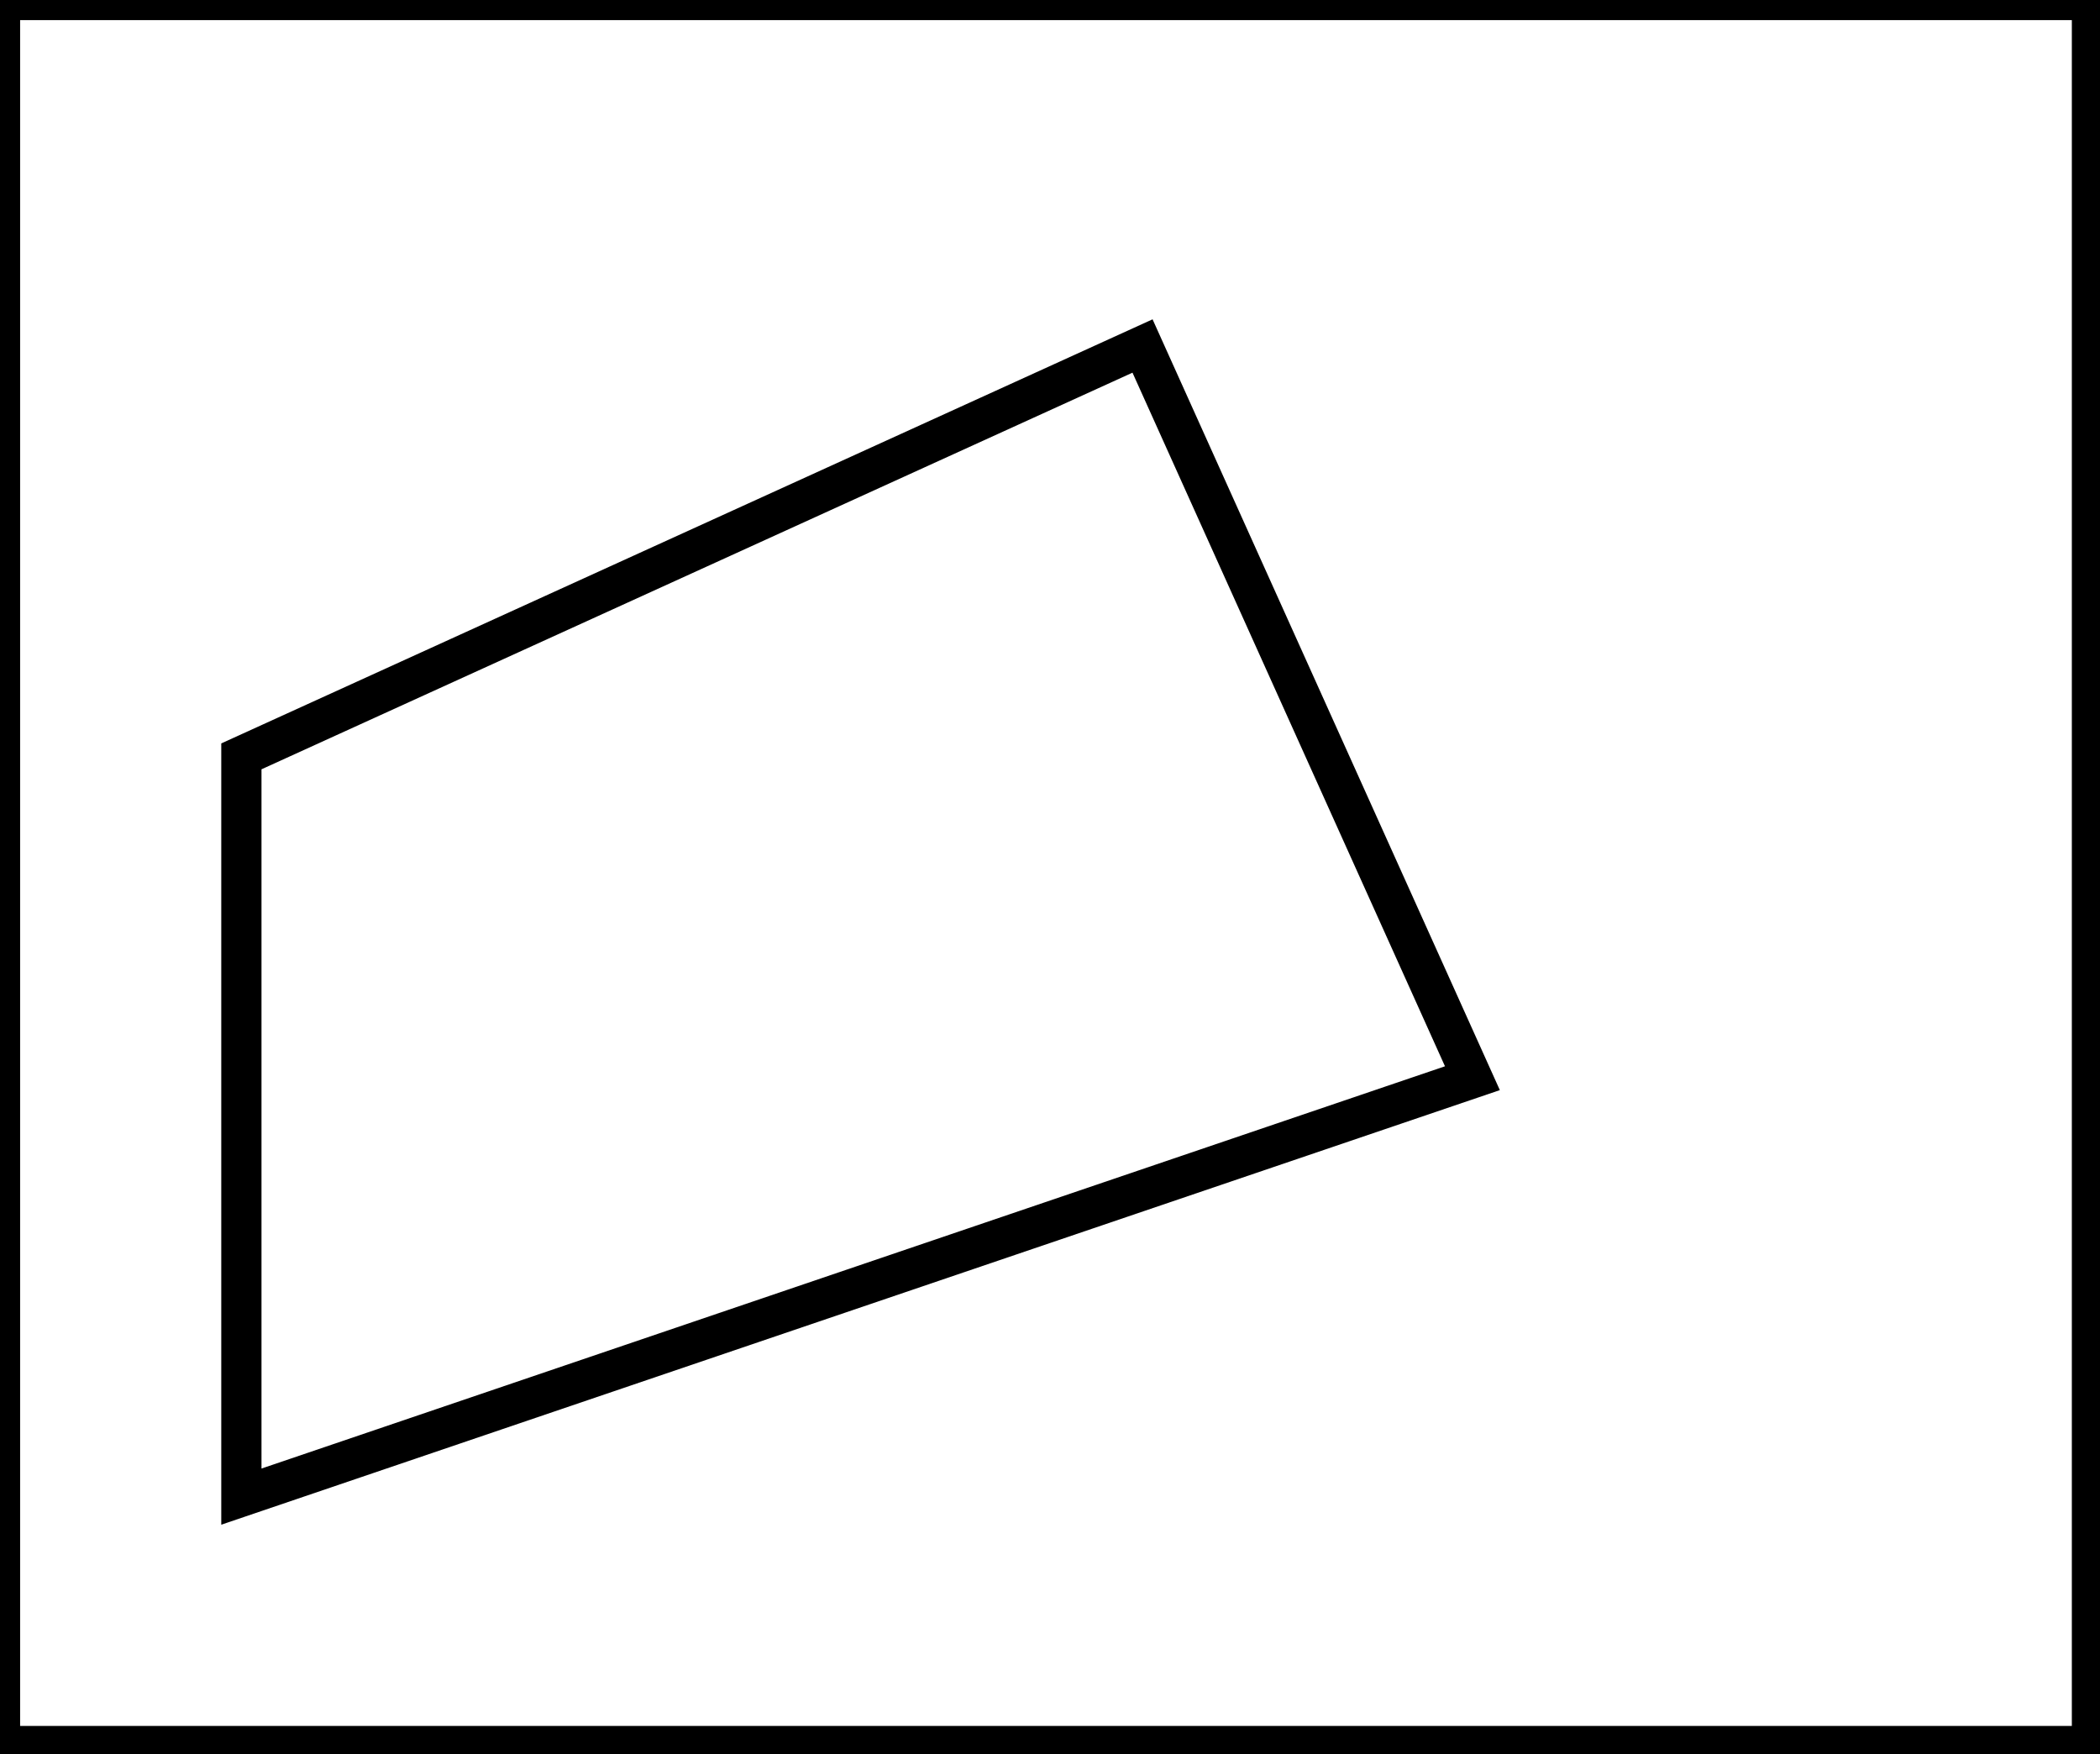 <?xml version="1.0" encoding="utf-8" ?>
<svg baseProfile="full" height="218" version="1.1" width="261" xmlns="http://www.w3.org/2000/svg" xmlns:ev="http://www.w3.org/2001/xml-events" xmlns:xlink="http://www.w3.org/1999/xlink"><defs /><rect fill="white" height="218" width="261" x="0" y="0" /><path d="M 142,43 L 30,94 L 30,186 L 183,134 Z" fill="none" stroke="black" stroke-width="5" /><path d="M 0,0 L 0,217 L 260,217 L 260,0 Z" fill="none" stroke="black" stroke-width="5" /></svg>